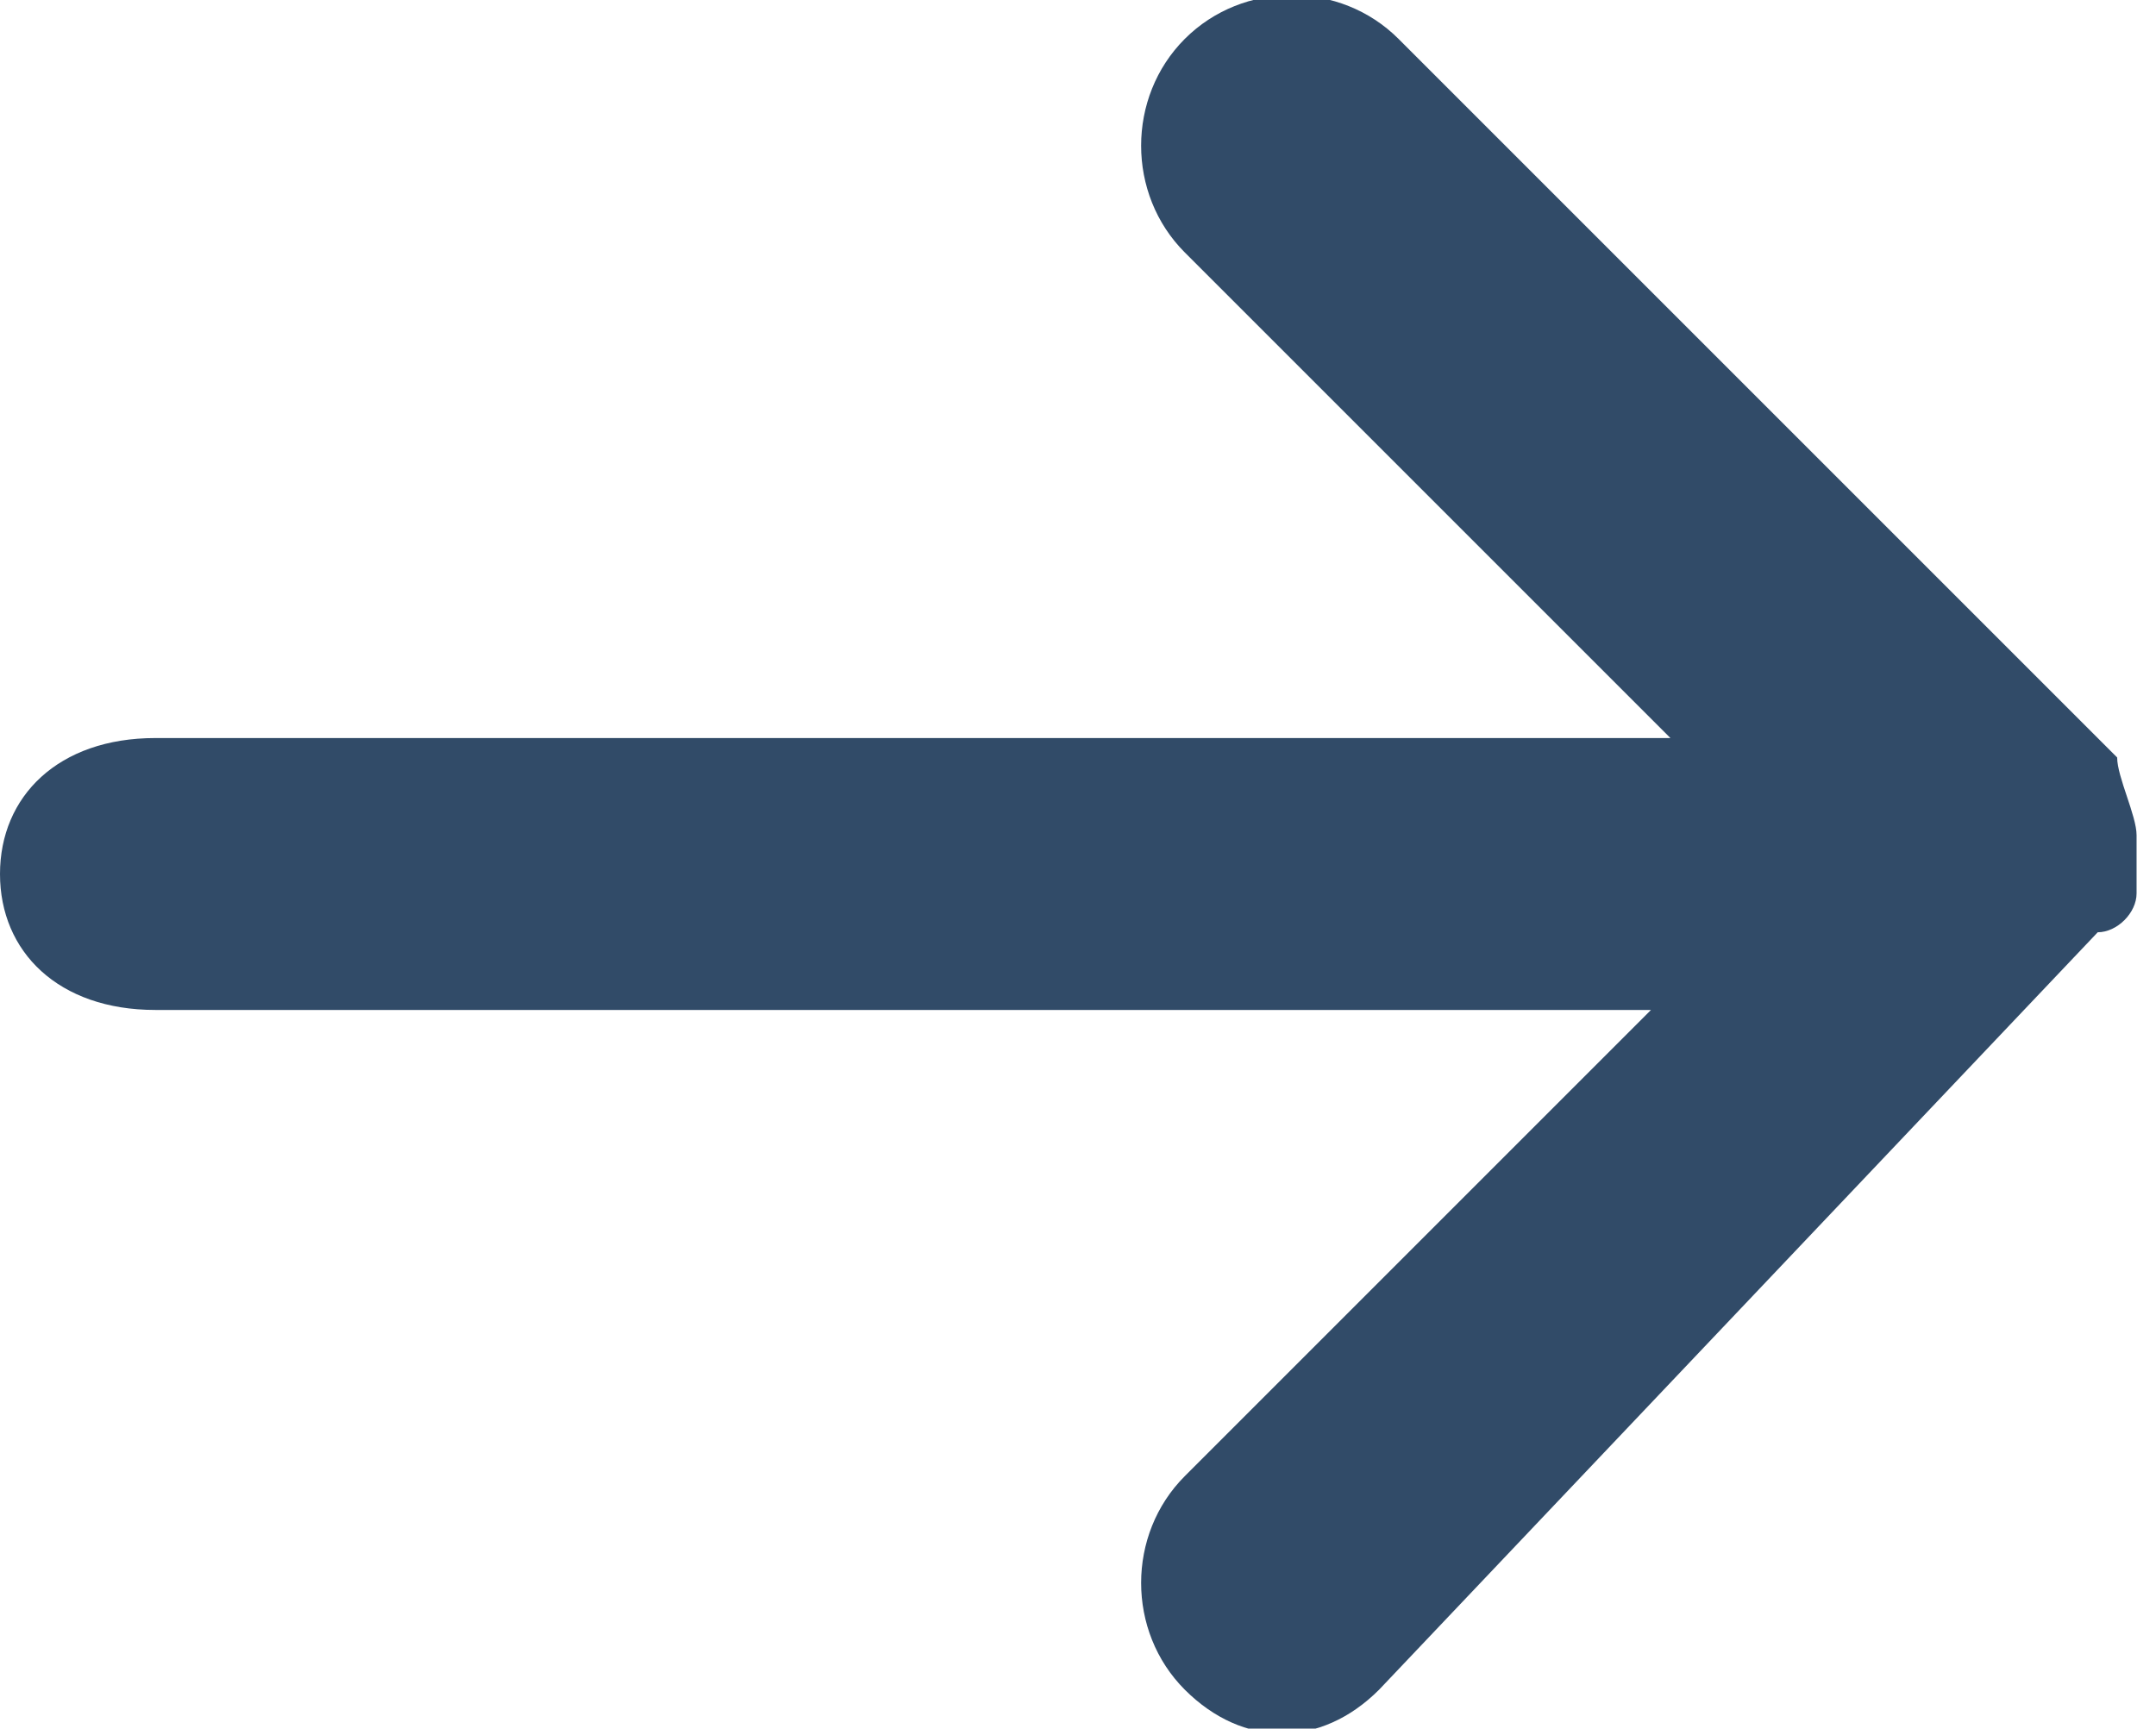 <!-- Generator: Adobe Illustrator 19.2.0, SVG Export Plug-In  -->
<svg version="1.1"
	 xmlns="http://www.w3.org/2000/svg" xmlns:xlink="http://www.w3.org/1999/xlink" xmlns:a="http://ns.adobe.com/AdobeSVGViewerExtensions/3.0/"
	 x="0px" y="0px" width="11.1px" height="8.9px" viewBox="0 0 11.1 8.9" style="enable-background:new 0 0 11.1 8.9;"
	 xml:space="preserve">
<style type="text/css">
	.st0{fill:#314B68;}
</style>
<defs>
</defs>
<g>
	<g>
		<g>
			<path class="st0" d="M11,4.7c0,0,0-0.1,0-0.1C11,4.6,11,4.6,11,4.7C11,4.7,11,4.7,11,4.7z"/>
		</g>
	</g>
	<g>
		<g>
			<path class="st0" d="M11,4.7c0,0,0-0.1,0-0.1C11,4.6,11,4.6,11,4.7C11,4.7,11,4.7,11,4.7z"/>
		</g>
	</g>
	<g>
		<g>
			<path class="st0" d="M0,4.5c0-0.4,0.3-0.7,0.8-0.7h7.8L6.1,1.3C5.8,1,5.8,0.5,6.1,0.2c0.3-0.3,0.8-0.3,1.1,0l3.7,3.7
				C10.9,4,11,4.2,11,4.3c0,0,0,0.1,0,0.1c0,0,0,0.1,0,0.1c0,0,0,0.1,0,0.1c0,0,0,0,0,0c0,0.1-0.1,0.2-0.2,0.2L7.1,8.7
				C6.8,9,6.4,9,6.1,8.7c-0.3-0.3-0.3-0.8,0-1.1l2.4-2.4H0.8C0.3,5.2,0,4.9,0,4.5z"/>
		</g>
	</g>
</g>
</svg>